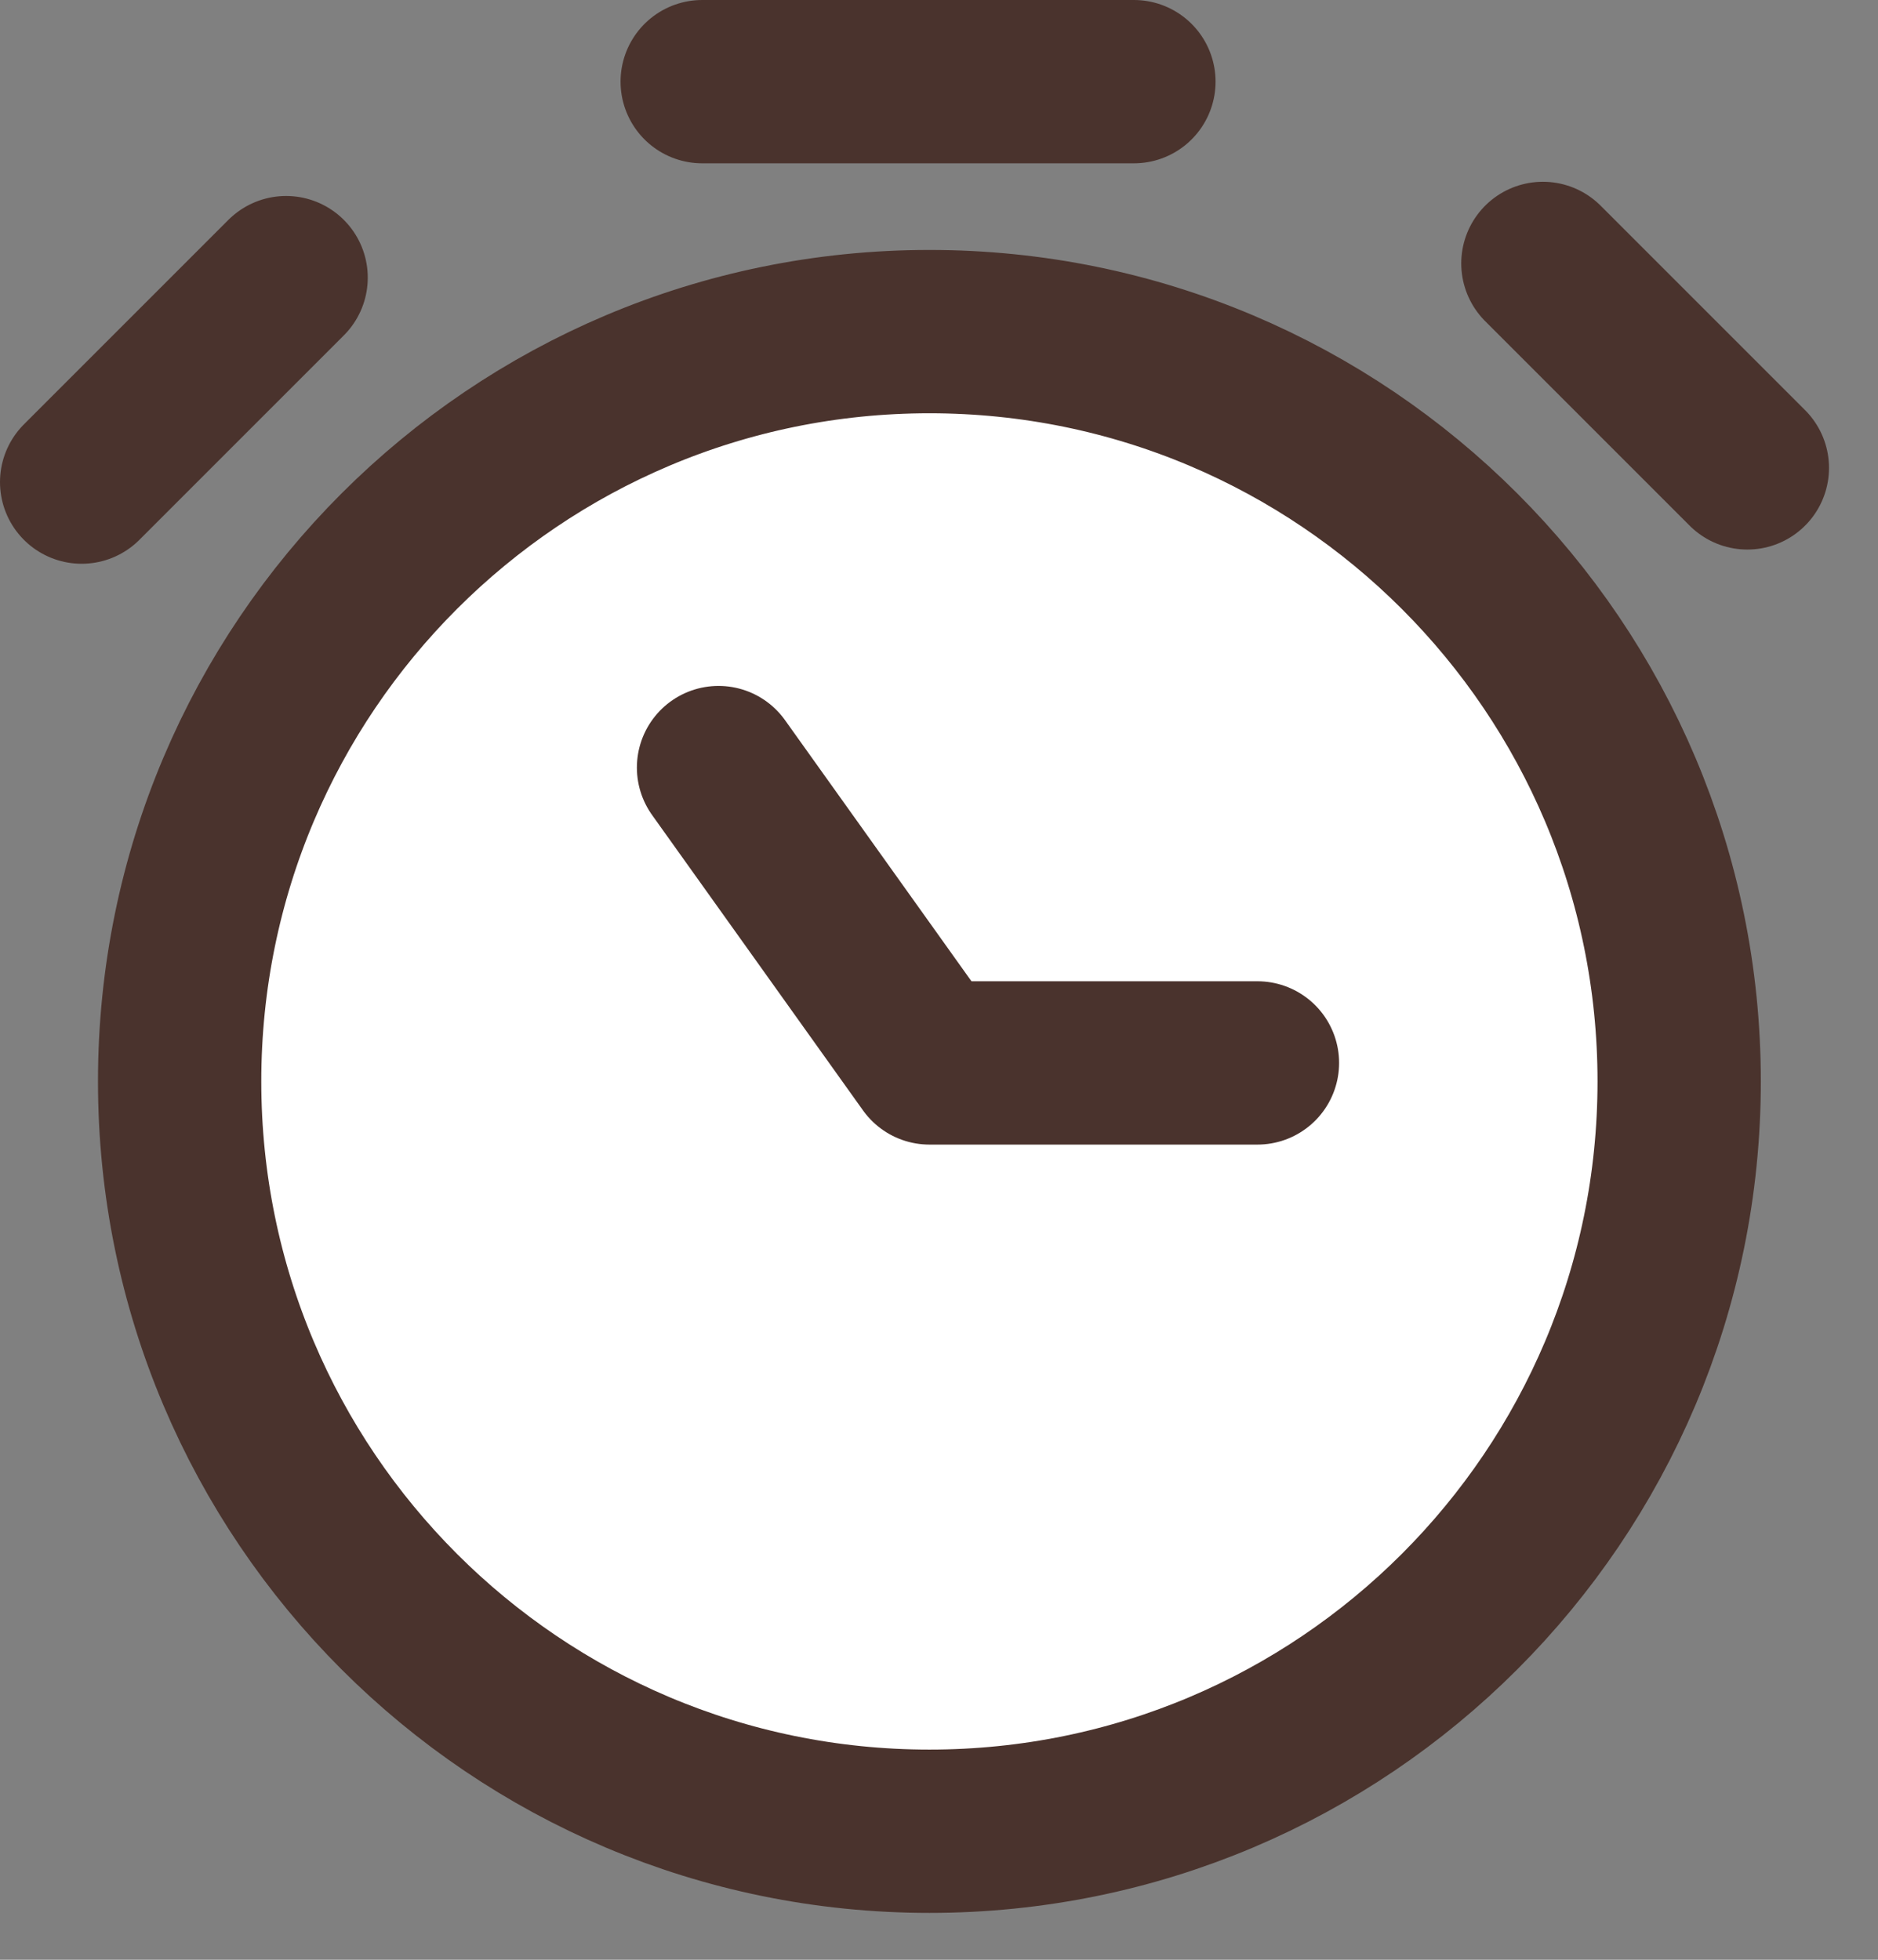<svg width="23" height="24" viewBox="0 0 23 24" fill="none" xmlns="http://www.w3.org/2000/svg">
<rect x="0" y="0" width="23" height="24" fill="#808080" stroke="none"/>
<path d="M11.383 22.426C16.454 22.426 20.565 18.315 20.565 13.243C20.565 8.172 16.454 4.061 11.383 4.061C6.311 4.061 2.2 8.172 2.2 13.243C2.2 18.315 6.311 22.426 11.383 22.426Z" fill="white"/>
<path d="M8.8 9.4L11.383 13.017H15.4M8.6 1H13.887M18.896 3.226L21.4 5.73M1 5.904L3.504 3.4M20.565 13.243C20.565 18.315 16.454 22.426 11.383 22.426C6.311 22.426 2.2 18.315 2.2 13.243C2.2 8.172 6.311 4.061 11.383 4.061C16.454 4.061 20.565 8.172 20.565 13.243Z" stroke="#4A332D" stroke-width="2" stroke-linecap="round" stroke-linejoin="round"/>
</svg>
